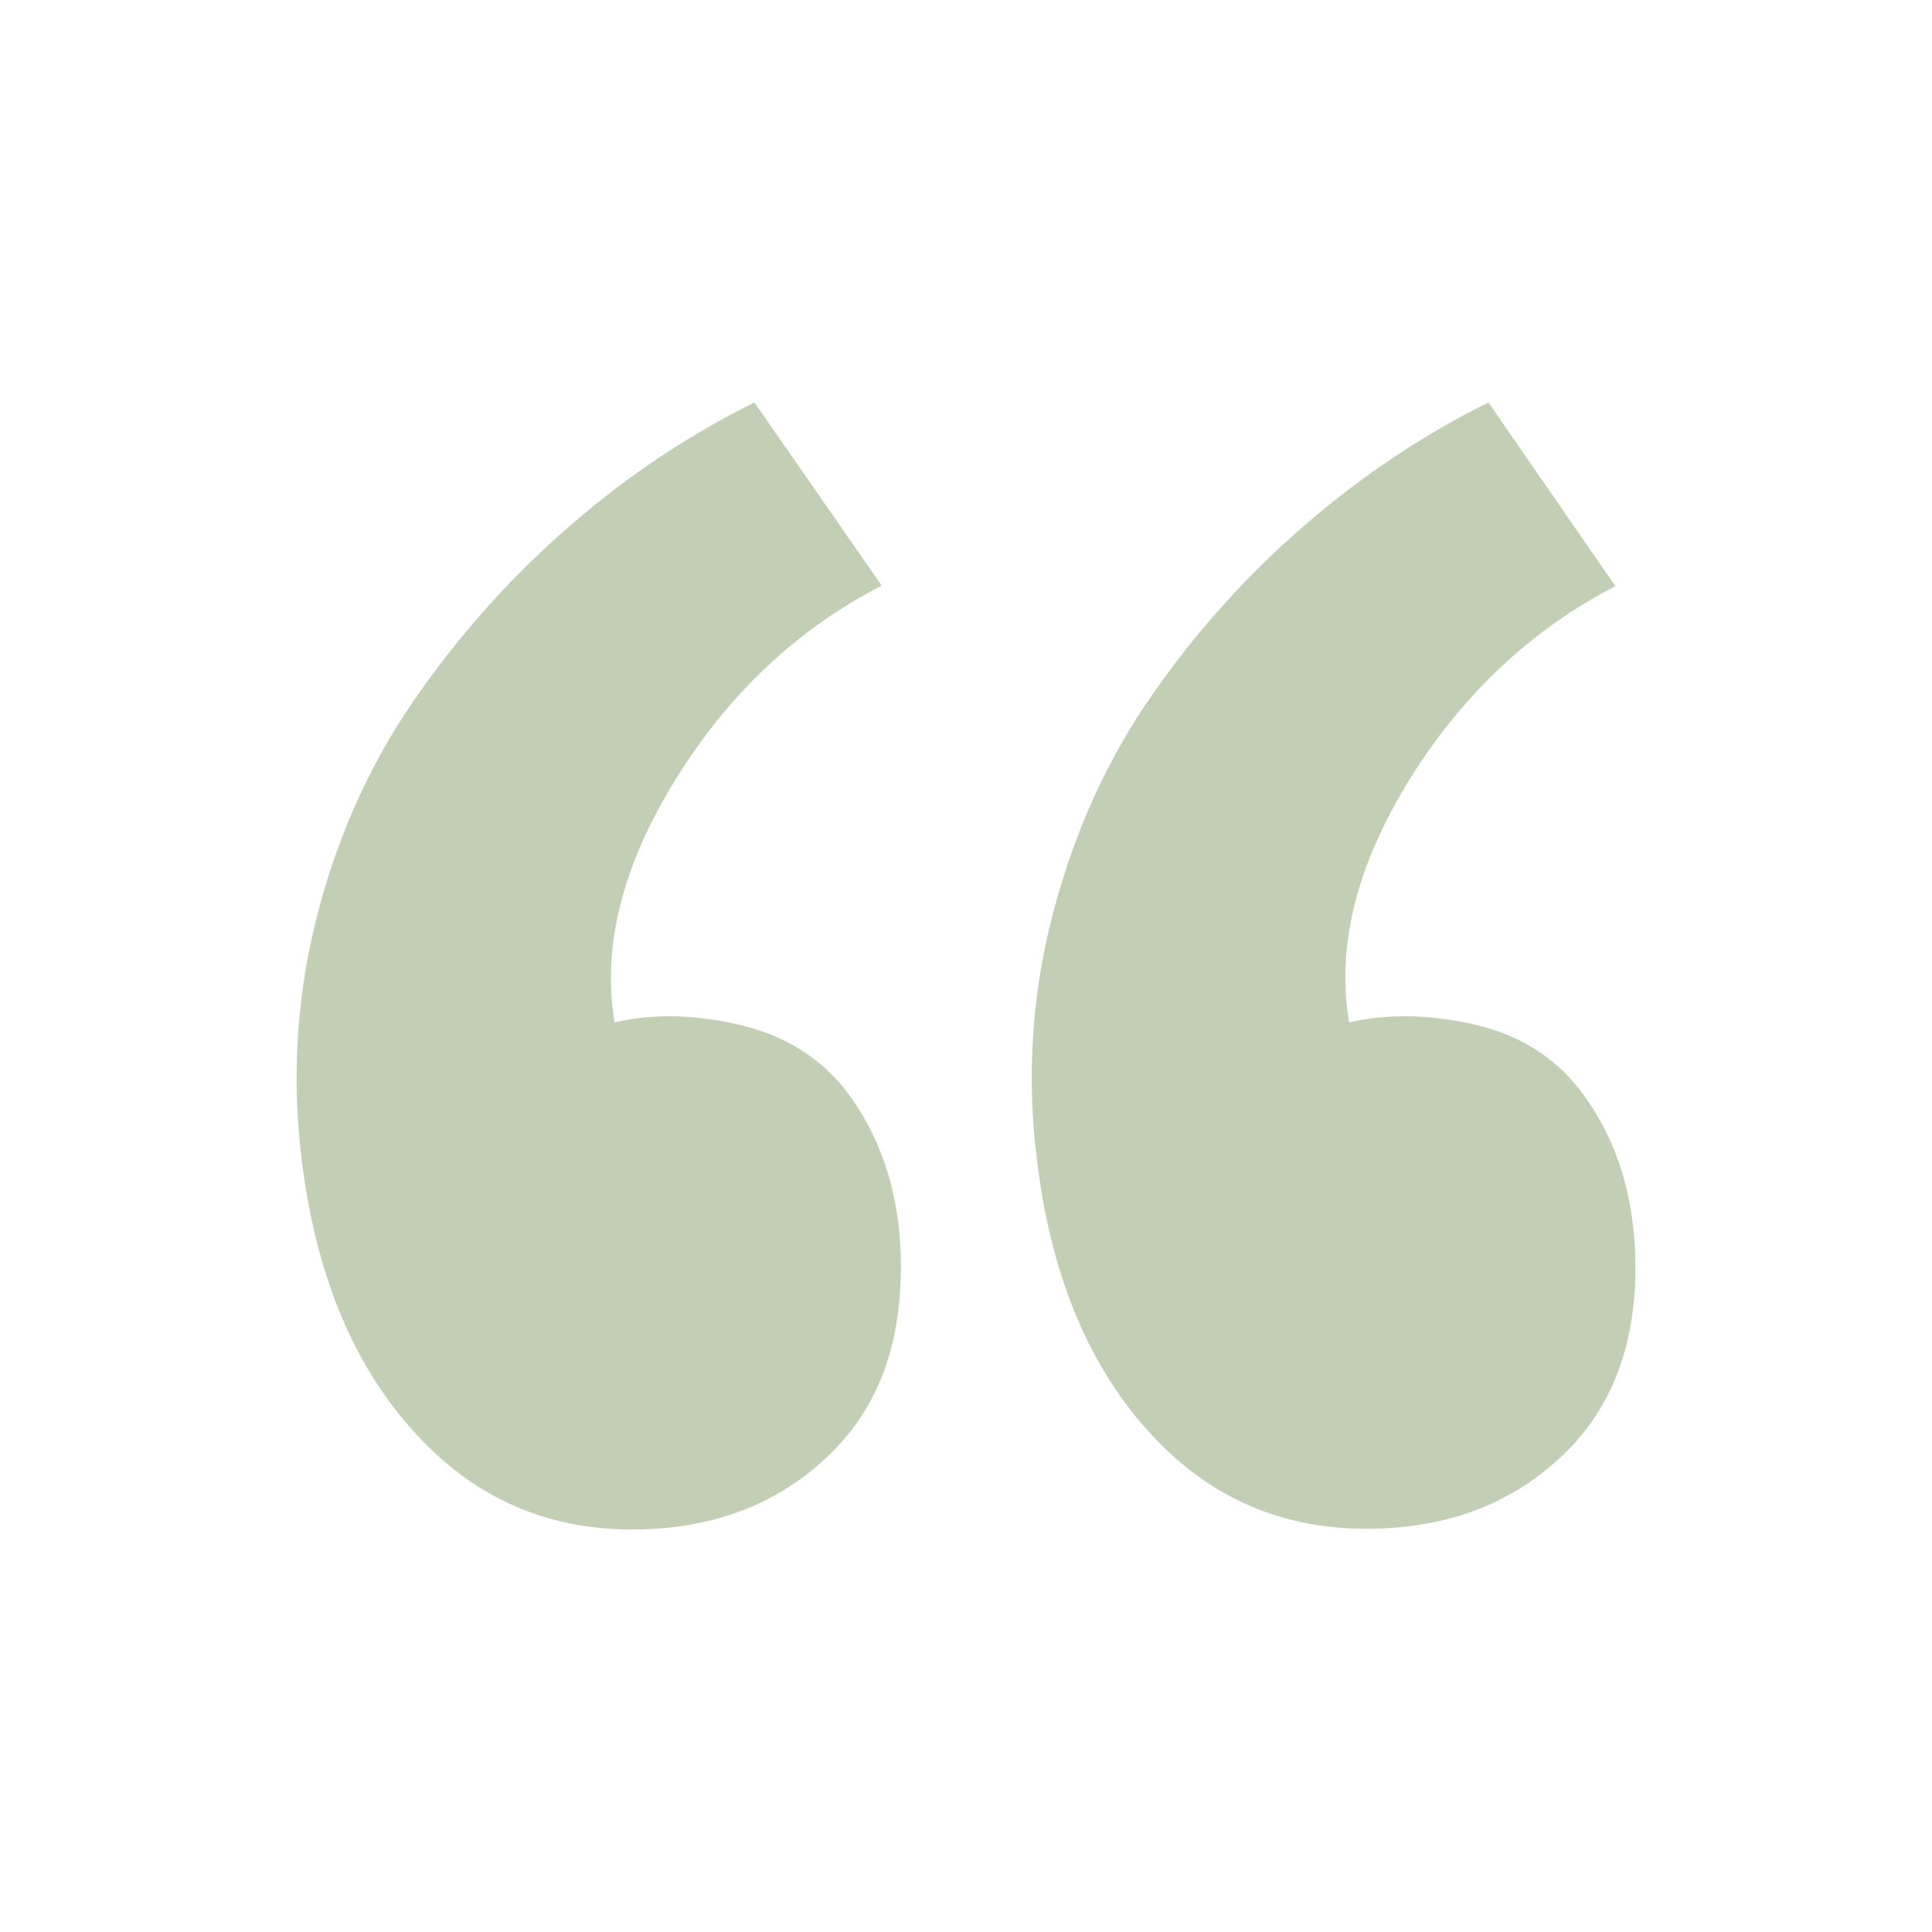 <svg width="59" height="59" viewBox="0 0 59 59" fill="none" xmlns="http://www.w3.org/2000/svg">
<path d="M27.514 38.736C27.514 36.572 26.948 34.758 25.817 33.286C25.016 32.273 23.929 31.607 22.555 31.29C21.203 30.975 19.925 30.953 18.769 31.221C18.376 28.885 19.015 26.412 20.637 23.792C22.26 21.174 24.362 19.202 26.926 17.884L23.039 12.291C21.073 13.265 19.204 14.499 17.483 15.991C15.738 17.483 14.189 19.199 12.813 21.139C11.436 23.079 10.403 25.269 9.74 27.752C9.076 30.235 8.892 32.767 9.209 35.373C9.622 38.815 10.733 41.568 12.542 43.608C14.349 45.676 16.603 46.708 19.298 46.708C21.67 46.708 23.639 45.995 25.198 44.55C26.742 43.134 27.509 41.194 27.509 38.728L27.514 38.736ZM49.943 38.736C49.943 36.572 49.378 34.758 48.247 33.286C47.446 32.253 46.354 31.584 44.985 31.277C43.608 30.972 42.347 30.958 41.199 31.223C40.806 28.912 41.42 26.429 43.048 23.799C44.67 21.193 46.767 19.227 49.331 17.899L45.454 12.291C43.488 13.265 41.632 14.499 39.899 15.991C38.137 17.506 36.573 19.235 35.242 21.139C33.876 23.081 32.858 25.269 32.194 27.752C31.523 30.233 31.341 32.822 31.661 35.373C32.069 38.815 33.175 41.568 34.979 43.608C36.781 45.658 39.028 46.686 41.723 46.686C44.1 46.686 46.069 45.973 47.628 44.53C49.169 43.114 49.943 41.175 49.943 38.709V38.736Z" fill="#C2CFB5"/>
</svg>
